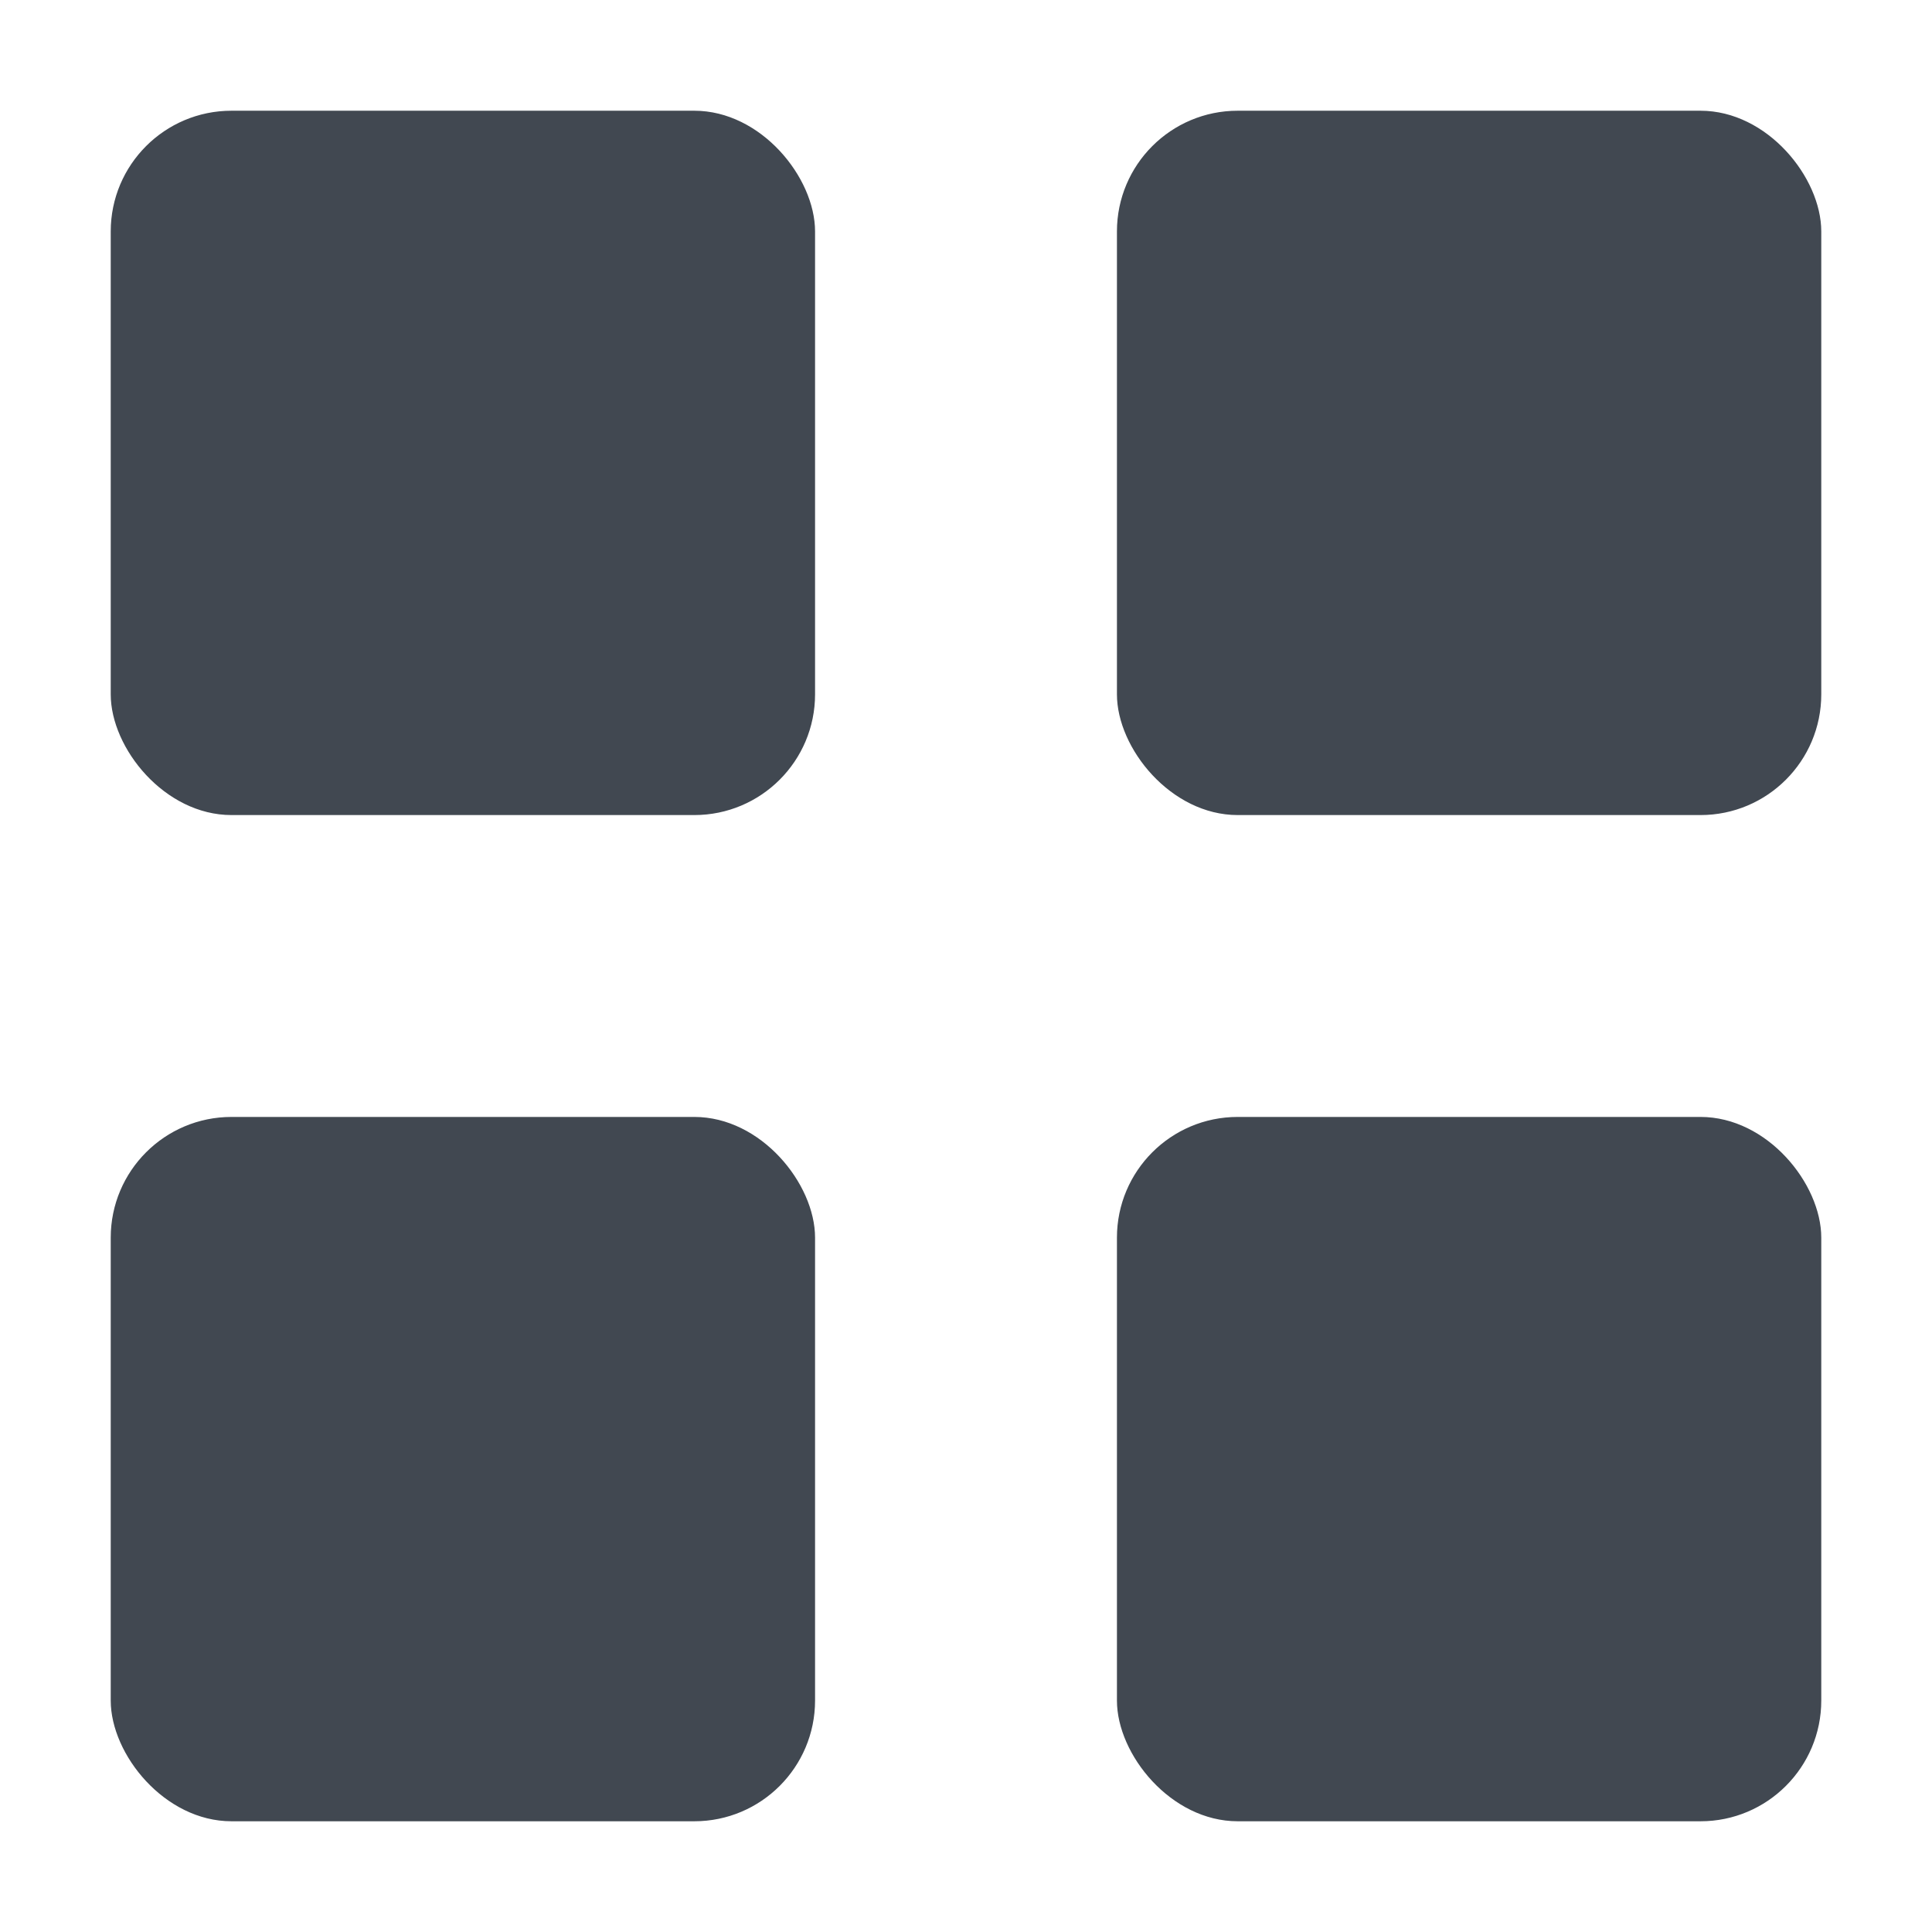 <?xml version="1.0" encoding="UTF-8"?>
<svg width="16px" height="16px" viewBox="0 0 16 16" version="1.1" xmlns="http://www.w3.org/2000/svg" xmlns:xlink="http://www.w3.org/1999/xlink">
    <title>Icons / ic-tile-view Copy</title>
    <g stroke="none" stroke-width="1" fill="none" fill-rule="evenodd">
        <g transform="translate(-2, -2)" fill="#414851">
            <rect x="2.917" y="2.917" width="5.833" height="5.833" rx="1"></rect>
            <rect x="2.917" y="11.25" width="5.833" height="5.833" rx="1"></rect>
            <rect x="11.25" y="2.917" width="5.833" height="5.833" rx="1"></rect>
            <rect x="11.25" y="11.25" width="5.833" height="5.833" rx="1"></rect>
        </g>
    </g>
</svg>
